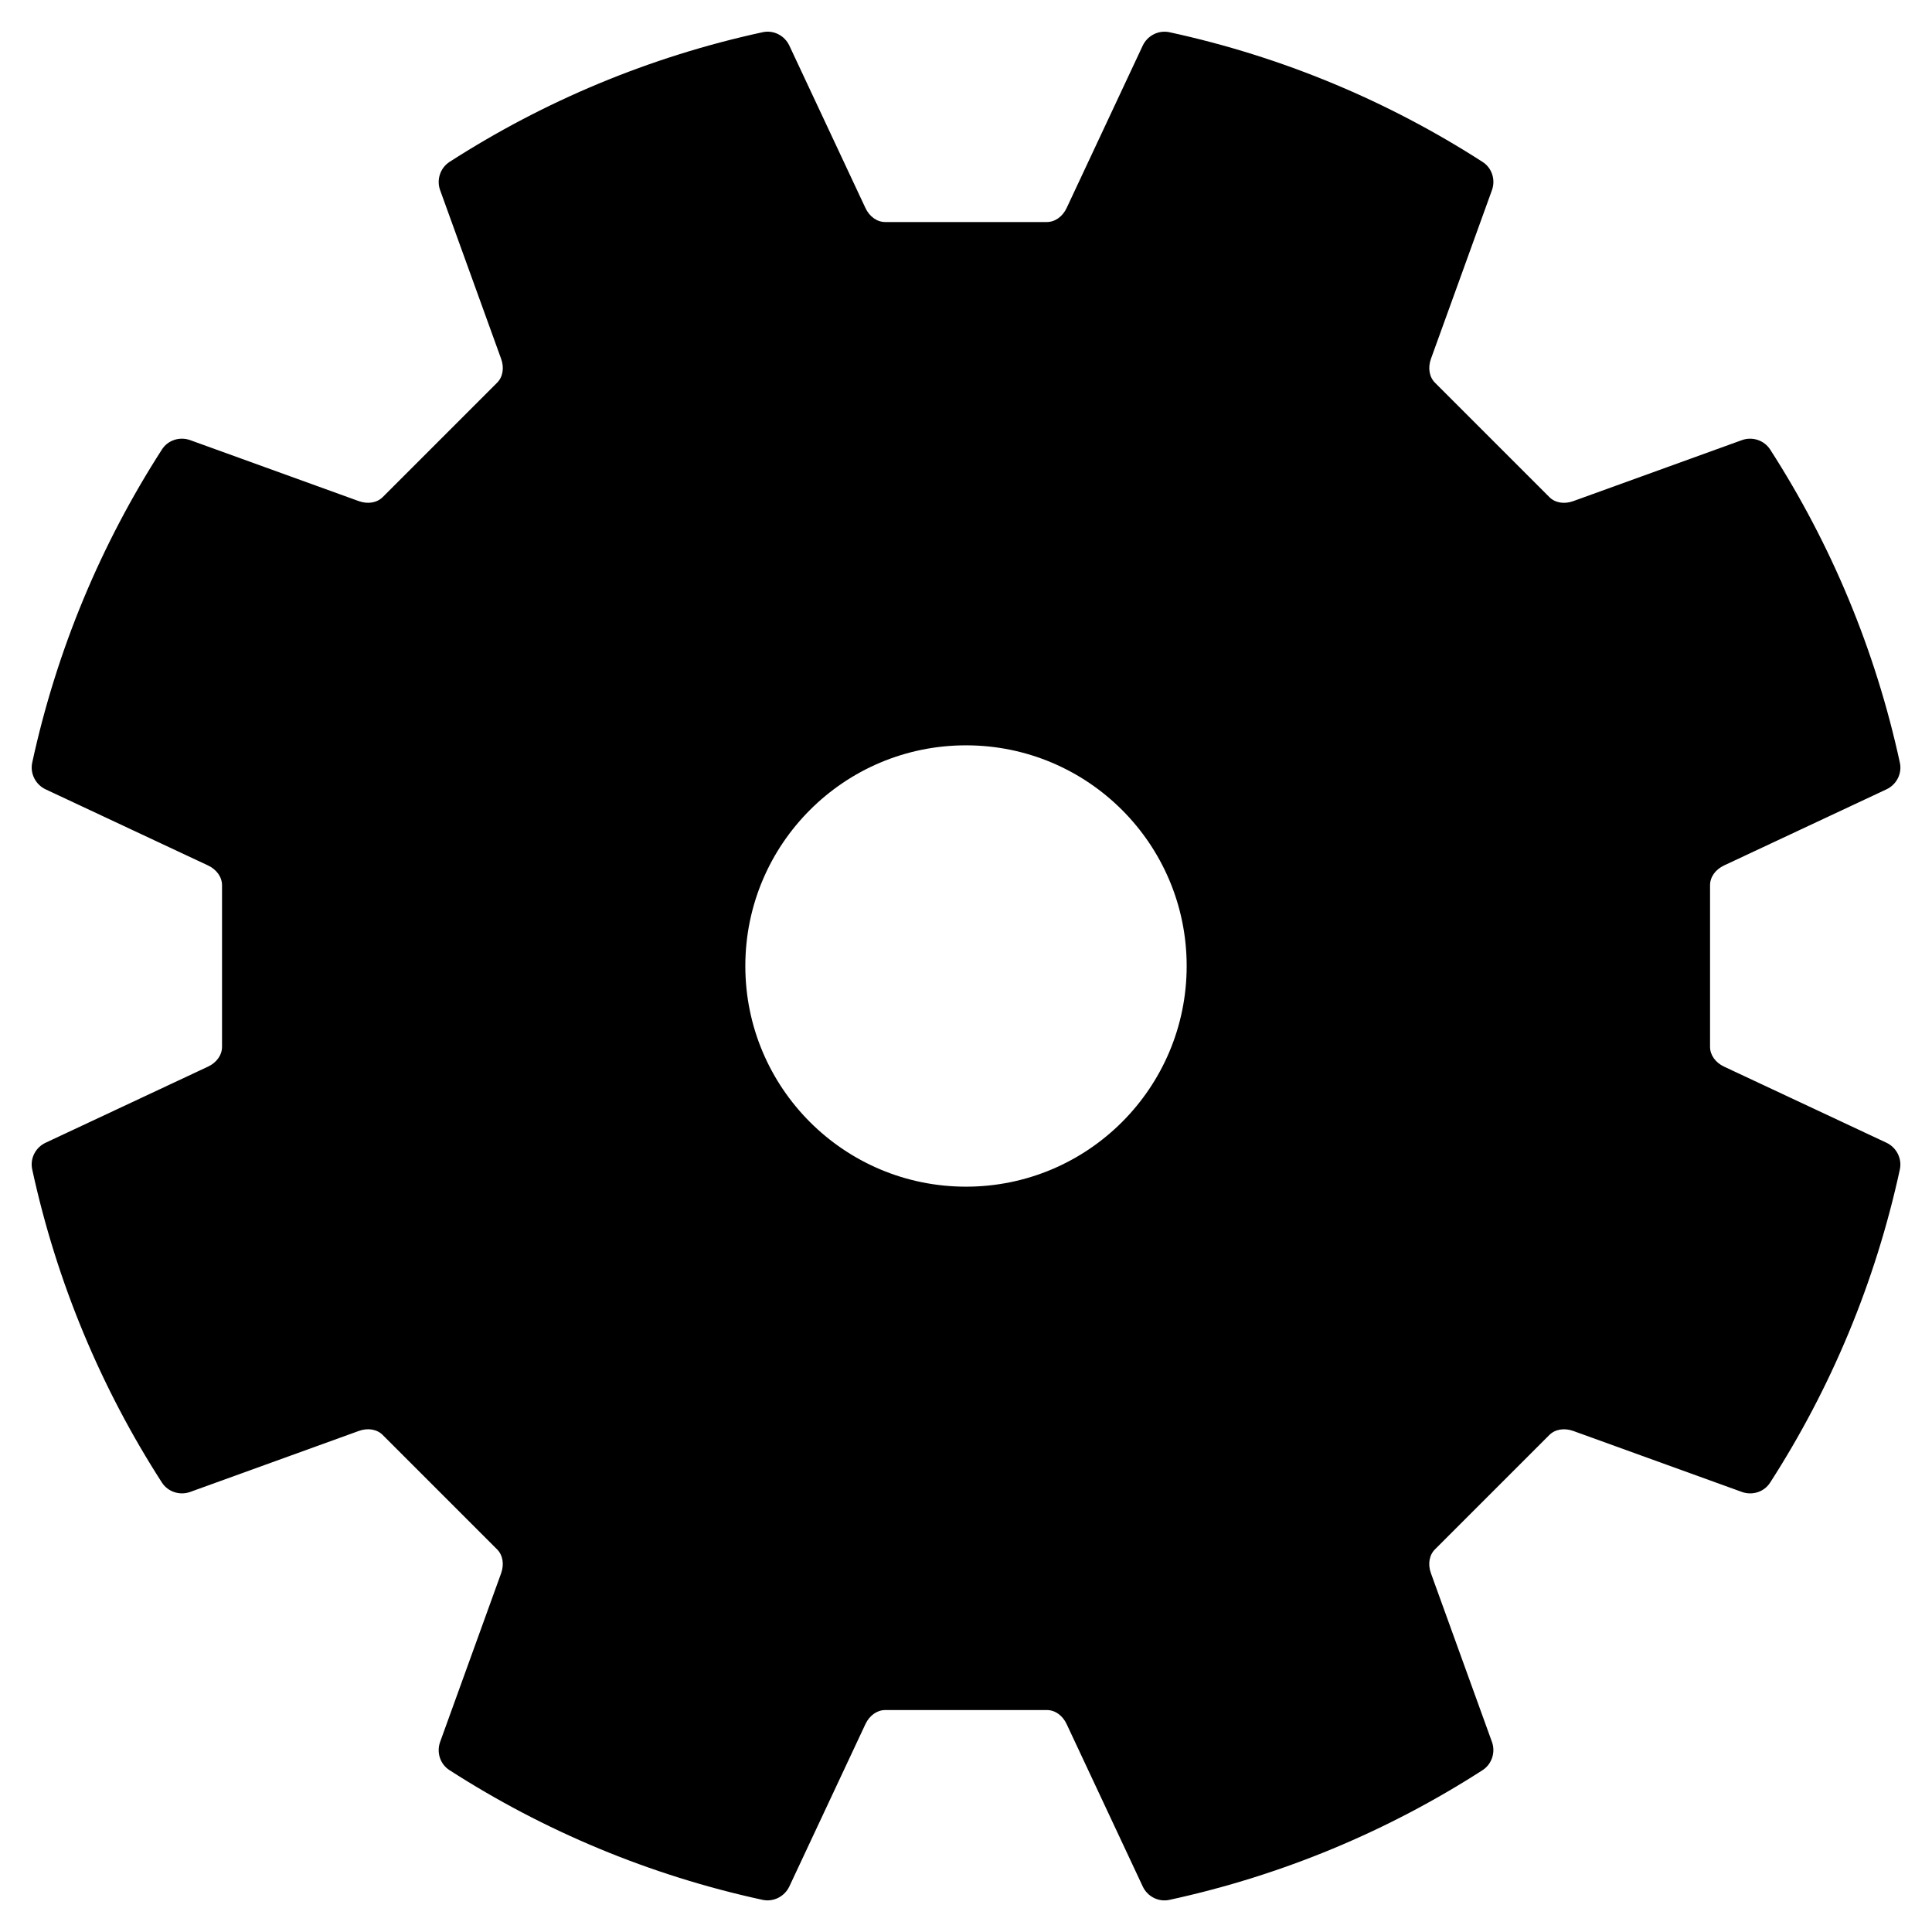 <?xml version="1.0" encoding="UTF-8"?><svg id="grCog" xmlns="http://www.w3.org/2000/svg" viewBox="0 0 256 256"><path id="ahp-icon-cog02" d="M228.46,141.34c-1.16-.54-1.87-1.55-1.87-2.63v-21.41c0-1.09.71-2.09,1.87-2.63l21.51-10.08c1.34-.63,2.09-2.1,1.77-3.54-3.25-14.99-9.14-28.99-17.18-41.48-.8-1.24-2.37-1.75-3.75-1.25l-22.34,8.08c-1.2.44-2.42.23-3.18-.54l-15.14-15.14c-.77-.77-.97-1.98-.54-3.18l8.08-22.34c.5-1.39,0-2.96-1.25-3.75-12.49-8.04-26.49-13.93-41.48-17.18-1.44-.31-2.91.44-3.54,1.77l-10.08,21.51c-.54,1.16-1.55,1.87-2.63,1.87h-21.41c-1.09,0-2.09-.71-2.63-1.87l-10.08-21.51c-.63-1.34-2.1-2.09-3.54-1.77-14.99,3.25-28.99,9.14-41.48,17.18-1.24.8-1.75,2.37-1.25,3.75l8.08,22.34c.44,1.2.23,2.42-.54,3.18l-15.14,15.14c-.77.77-1.98.97-3.18.54l-22.34-8.08c-1.39-.5-2.96,0-3.75,1.25-8.04,12.49-13.93,26.49-17.18,41.48-.31,1.44.44,2.91,1.77,3.54l21.51,10.08c1.16.54,1.87,1.55,1.87,2.63v21.41c0,1.09-.71,2.09-1.87,2.63l-21.51,10.08c-1.34.63-2.09,2.1-1.77,3.54,3.25,14.99,9.14,28.99,17.18,41.48.8,1.24,2.37,1.75,3.75,1.25l22.34-8.08c1.2-.44,2.42-.23,3.18.54l15.14,15.14c.77.77.97,1.98.54,3.18l-8.08,22.34c-.5,1.39,0,2.96,1.25,3.75,12.49,8.04,26.49,13.93,41.48,17.18,1.44.31,2.91-.44,3.54-1.77l10.08-21.51c.54-1.16,1.55-1.87,2.63-1.87h21.41c1.09,0,2.09.71,2.63,1.87l10.08,21.51c.63,1.34,2.1,2.09,3.54,1.77,14.99-3.25,28.99-9.14,41.48-17.18,1.24-.8,1.75-2.37,1.25-3.75l-8.08-22.34c-.44-1.2-.23-2.42.54-3.18l15.14-15.14c.77-.77,1.98-.97,3.18-.54l22.34,8.08c1.39.5,2.96,0,3.75-1.25,8.04-12.49,13.93-26.49,17.18-41.48.31-1.44-.44-2.91-1.77-3.54l-21.51-10.08ZM128,157.24c-16.15,0-29.24-13.09-29.24-29.24s13.09-29.24,29.24-29.24,29.24,13.09,29.24,29.24-13.09,29.24-29.24,29.24Z"/></svg>